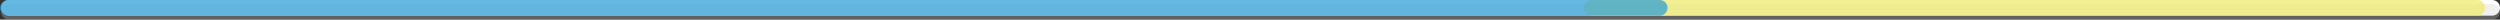 <?xml version="1.0" encoding="utf-8"?>
<!-- Generator: Adobe Illustrator 16.0.0, SVG Export Plug-In . SVG Version: 6.00 Build 0)  -->
<!DOCTYPE svg PUBLIC "-//W3C//DTD SVG 1.1//EN" "http://www.w3.org/Graphics/SVG/1.1/DTD/svg11.dtd">
<svg version="1.1" id="Layer_1" xmlns="http://www.w3.org/2000/svg" xmlns:xlink="http://www.w3.org/1999/xlink" x="0px" y="0px"
	 width="1273.416px" height="10px" viewBox="0 0 1273.416 10" enable-background="new 0 0 1273.416 10" xml:space="preserve">
<rect x="0" y="0" width="1273.416" height="10" fill="#333333" stroke="none"/>
<g id="Footer">
	<g>
		<g>
			<path fill="#FFFFFF" d="M1269.428,7.975H4.526c-2.201,0-3.986-1.785-3.986-3.988C0.54,1.785,2.325,0,4.526,0h1264.901
				c2.202,0,3.988,1.785,3.988,3.986C1273.416,6.189,1271.63,7.975,1269.428,7.975z"/>
		</g>
		<g opacity="0.3">
			<path fill="#CCCCCC" d="M1269.428,10H4.526C2.325,10,0.54,8.215,0.54,6.012c0-2.201,1.785-3.986,3.986-3.986h1264.901
				c2.202,0,3.988,1.785,3.988,3.986C1273.416,8.215,1271.63,10,1269.428,10z"/>
		</g>
		<path opacity="0.7" fill="#EEE966" d="M1261.811,7.973H810.769c-2.202,0-3.987-1.783-3.987-3.986c0-2.201,1.785-3.986,3.987-3.986
			h451.042c2.201,0,3.985,1.785,3.985,3.986C1265.796,6.189,1264.012,7.973,1261.811,7.973z"/>
		<path opacity="0.7" fill="#249CD7" d="M845.394,7.975H3.987C1.785,7.975,0,6.189,0,3.986C0,1.785,1.785,0,3.987,0h841.406
			c2.201,0,3.986,1.785,3.986,3.986C849.38,6.189,847.595,7.975,845.394,7.975z"/>
	</g>
</g>
</svg>
